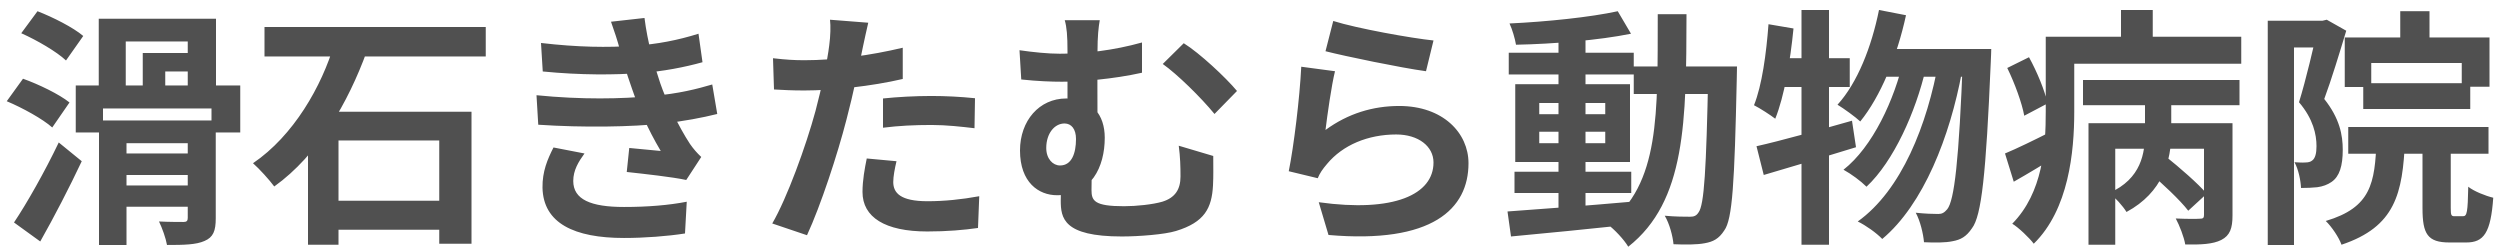 <svg width="180" height="18" viewBox="0 0 180 18" fill="none" xmlns="http://www.w3.org/2000/svg">
<path d="M8.064 11.05H14.184V12.598H8.064V11.05ZM8.064 13.354H14.184V14.884H8.064V13.354ZM7.128 8.674H14.22V10.312H9.108V17.638H7.128V8.674ZM10.278 3.814H14.274V5.146H11.898V6.928H10.278V3.814ZM13.518 8.674H15.534V15.712C15.534 16.63 15.354 17.08 14.724 17.35C14.112 17.62 13.248 17.638 12.024 17.638C11.934 17.134 11.682 16.432 11.448 15.946C12.15 15.982 12.978 15.982 13.212 15.982C13.428 15.982 13.518 15.91 13.518 15.694V8.674ZM5.454 6.154H17.298V9.538H15.228V7.81H7.416V9.538H5.454V6.154ZM7.11 1.348H15.552V6.964H13.518V2.986H9.054V6.964H7.11V1.348ZM1.53 2.392L2.7 0.808C3.816 1.24 5.274 1.978 5.994 2.59L4.752 4.354C4.086 3.724 2.664 2.896 1.53 2.392ZM0.486 7.288L1.656 5.668C2.772 6.064 4.266 6.784 5.004 7.378L3.762 9.178C3.078 8.566 1.638 7.774 0.486 7.288ZM1.008 16.018C1.926 14.65 3.222 12.364 4.23 10.258L5.886 11.608C4.986 13.516 3.906 15.604 2.898 17.386L1.008 16.018ZM19.044 1.942H34.974V4.066H19.044V1.942ZM23.058 14.452H33.012V16.54H23.058V14.452ZM22.176 8.044H33.948V17.548H31.626V10.114H24.372V17.62H22.176V8.044ZM24.084 3.112L26.406 3.706C25.074 7.36 22.914 11.158 19.746 13.426C19.386 12.94 18.684 12.166 18.216 11.752C21.132 9.772 23.166 6.226 24.084 3.112ZM38.952 3.094C41.58 3.4 43.776 3.436 45.684 3.292C47.322 3.184 48.798 2.896 50.292 2.428L50.58 4.48C49.284 4.84 47.718 5.146 46.152 5.254C44.298 5.398 41.814 5.416 39.078 5.146L38.952 3.094ZM38.628 6.856C41.868 7.18 44.784 7.126 46.944 6.91C48.888 6.748 50.238 6.388 51.282 6.082L51.642 8.206C50.562 8.476 49.23 8.728 47.772 8.89C45.504 9.142 41.994 9.196 38.754 8.98L38.628 6.856ZM44.64 3.598C44.46 2.932 44.244 2.266 43.992 1.564L46.404 1.294C46.62 3.022 47.07 4.606 47.538 5.992C47.97 7.252 48.852 9.106 49.68 10.366C49.932 10.726 50.166 10.996 50.49 11.302L49.41 12.958C48.402 12.742 46.44 12.526 45.126 12.382L45.306 10.654C46.062 10.726 47.052 10.816 47.574 10.87C46.62 9.268 45.954 7.702 45.504 6.388C45.054 5.11 44.874 4.462 44.64 3.598ZM42.084 11.05C41.652 11.644 41.274 12.256 41.274 13.03C41.274 14.362 42.534 14.902 44.928 14.902C46.62 14.902 48.15 14.776 49.446 14.524L49.32 16.81C48.06 17.008 46.404 17.134 44.928 17.134C41.346 17.134 39.114 16.072 39.06 13.516C39.042 12.346 39.42 11.464 39.852 10.618L42.084 11.05ZM62.514 1.636C62.388 2.14 62.226 2.95 62.136 3.346C61.884 4.57 61.434 6.766 60.948 8.602C60.3 11.122 59.094 14.794 58.104 16.936L55.602 16.09C56.664 14.272 58.032 10.51 58.716 7.99C59.166 6.298 59.58 4.318 59.706 3.256C59.796 2.59 59.814 1.852 59.76 1.42L62.514 1.636ZM57.924 4.336C60.12 4.336 62.658 3.994 64.998 3.436V5.686C62.766 6.208 59.94 6.514 57.906 6.514C57.024 6.514 56.358 6.478 55.728 6.442L55.656 4.192C56.592 4.3 57.186 4.336 57.924 4.336ZM63.576 7.09C64.584 6.982 65.88 6.91 67.05 6.91C68.076 6.91 69.156 6.964 70.2 7.072L70.164 9.232C69.246 9.124 68.148 8.998 67.068 8.998C65.826 8.998 64.71 9.052 63.576 9.196V7.09ZM64.548 11.608C64.422 12.13 64.314 12.706 64.314 13.102C64.314 13.894 64.836 14.488 66.78 14.488C67.986 14.488 69.228 14.362 70.506 14.128L70.416 16.414C69.408 16.558 68.202 16.666 66.762 16.666C63.72 16.666 62.1 15.64 62.1 13.822C62.1 12.976 62.262 12.112 62.406 11.41L64.548 11.608ZM79.182 1.456C79.092 1.96 79.02 2.626 79.02 3.706C79.002 4.57 79.02 7.936 79.02 9.142L76.86 8.296C76.86 7.072 76.86 4.678 76.86 3.706C76.86 2.572 76.806 1.96 76.662 1.456H79.182ZM85.23 3.112C86.364 3.814 88.254 5.578 89.064 6.55L87.444 8.206C86.454 7 84.762 5.344 83.718 4.606L85.23 3.112ZM73.404 3.616C74.394 3.76 75.474 3.868 76.302 3.868C78.102 3.868 80.172 3.634 82.224 3.058V5.236C80.136 5.704 77.778 5.884 76.464 5.884C75.708 5.884 74.718 5.848 73.53 5.722L73.404 3.616ZM78.624 11.986C78.606 12.364 78.588 13.12 78.588 13.678C78.588 14.452 78.786 14.848 80.928 14.848C81.828 14.848 82.998 14.722 83.682 14.524C84.618 14.236 84.996 13.624 84.996 12.706C84.996 12.004 84.978 11.32 84.87 10.492L87.354 11.23C87.354 12.184 87.372 12.598 87.336 13.354C87.246 14.974 86.742 16 84.672 16.63C83.862 16.882 81.99 17.026 80.766 17.026C76.554 17.026 76.374 15.694 76.374 14.434C76.374 13.804 76.41 13.12 76.41 12.634L78.624 11.986ZM79.542 9.916C79.542 12.022 78.57 14.056 76.104 14.056C74.79 14.056 73.44 13.138 73.44 10.834C73.44 8.692 74.826 7.09 76.77 7.09C78.624 7.09 79.542 8.26 79.542 9.916ZM76.32 11.914C77.166 11.914 77.472 11.032 77.472 10.006C77.472 9.304 77.148 8.89 76.644 8.89C75.924 8.89 75.33 9.61 75.33 10.654C75.33 11.446 75.816 11.914 76.32 11.914ZM95.994 1.51C97.704 2.05 101.628 2.752 103.212 2.914L102.672 5.128C100.836 4.876 96.84 4.048 95.436 3.688L95.994 1.51ZM96.12 5.128C95.868 6.136 95.562 8.314 95.436 9.358C97.056 8.17 98.856 7.63 100.746 7.63C103.896 7.63 105.732 9.574 105.732 11.752C105.732 15.046 103.122 17.566 95.652 16.918L94.95 14.56C100.368 15.316 103.212 14.002 103.212 11.698C103.212 10.528 102.114 9.682 100.53 9.682C98.496 9.682 96.678 10.438 95.544 11.806C95.22 12.184 95.022 12.472 94.878 12.832L92.79 12.328C93.15 10.564 93.582 7.036 93.69 4.804L96.12 5.128ZM109.044 12.364H117.45V13.894H109.044V12.364ZM108.63 3.796H117.63V5.362H108.63V3.796ZM112.212 2.518H114.156V15.424H112.212V2.518ZM108.54 15.226C110.772 15.064 114.21 14.812 117.45 14.524L117.468 16.162C114.408 16.486 111.132 16.81 108.792 17.026L108.54 15.226ZM110.826 9.484V10.312H115.578V9.484H110.826ZM110.826 7.414V8.224H115.578V7.414H110.826ZM109.098 6.064H117.36V11.662H109.098V6.064ZM116.478 0.808L117.432 2.428C115.128 2.896 111.852 3.166 109.152 3.22C109.08 2.788 108.882 2.104 108.684 1.69C111.366 1.564 114.498 1.24 116.478 0.808ZM117.63 4.786H123.858V6.766H117.63V4.786ZM122.994 4.786H125.064C125.064 4.786 125.046 5.488 125.046 5.74C124.884 13.156 124.74 15.784 124.146 16.594C123.75 17.206 123.336 17.404 122.742 17.512C122.184 17.62 121.338 17.62 120.492 17.584C120.438 16.99 120.204 16.108 119.862 15.532C120.636 15.604 121.32 15.604 121.68 15.604C121.95 15.604 122.13 15.55 122.292 15.298C122.706 14.758 122.85 12.22 122.994 5.254V4.786ZM119.358 1.024H121.428C121.41 8.71 121.392 14.488 117.234 17.764C116.928 17.242 116.226 16.504 115.74 16.144C119.538 13.246 119.34 8.206 119.358 1.024ZM135.288 0.718L137.232 1.096C136.584 4.084 135.396 6.946 133.938 8.746C133.596 8.422 132.75 7.81 132.3 7.54C133.74 5.956 134.748 3.382 135.288 0.718ZM141.336 3.526H143.37C143.37 3.526 143.352 4.228 143.334 4.498C142.992 12.58 142.668 15.532 141.984 16.432C141.57 17.044 141.174 17.26 140.58 17.368C140.076 17.476 139.32 17.476 138.528 17.44C138.474 16.828 138.258 15.91 137.934 15.316C138.6 15.388 139.212 15.406 139.554 15.406C139.824 15.406 139.986 15.316 140.202 15.064C140.706 14.434 141.048 11.644 141.336 3.994V3.526ZM135.828 3.526H142.254V5.524H134.838L135.828 3.526ZM137.088 4.174L138.654 4.948C137.934 8.044 136.35 11.608 134.388 13.444C133.974 13.03 133.29 12.526 132.732 12.22C134.82 10.582 136.404 7.198 137.088 4.174ZM139.59 4.372L141.264 5.146C140.4 9.826 138.492 14.722 135.522 17.206C135.108 16.774 134.352 16.234 133.758 15.946C136.908 13.696 138.762 8.998 139.59 4.372ZM126.468 10.528C128.232 10.132 130.86 9.394 133.344 8.692L133.632 10.6C131.364 11.302 128.898 12.04 126.99 12.598L126.468 10.528ZM129.708 0.718H131.688V17.62H129.708V0.718ZM127.332 1.744L129.132 2.05C128.898 4.426 128.466 6.946 127.818 8.548C127.494 8.296 126.72 7.792 126.288 7.576C126.864 6.136 127.17 3.886 127.332 1.744ZM127.818 4.192H133.182V6.262H127.422L127.818 4.192ZM149.976 5.758H161.244V7.576H149.976V5.758ZM154.674 12.346L155.934 11.266C156.924 12.058 158.256 13.21 158.886 13.948L157.554 15.172C156.96 14.398 155.664 13.192 154.674 12.346ZM150.372 8.872H159.534V10.708H152.298V17.62H150.372V8.872ZM158.688 8.872H160.74V15.514C160.74 16.432 160.56 16.954 159.93 17.278C159.318 17.584 158.472 17.62 157.338 17.602C157.248 17.062 156.924 16.234 156.654 15.73C157.374 15.766 158.166 15.766 158.382 15.748C158.616 15.748 158.688 15.694 158.688 15.478V8.872ZM154.44 6.388H156.33V9.574C156.33 11.554 155.736 13.84 153.108 15.262C152.856 14.848 152.298 14.218 151.866 13.894C154.188 12.868 154.44 10.996 154.44 9.574V6.388ZM148.464 2.644H161.37V4.588H148.464V2.644ZM147.294 2.644H149.346V8.044C149.346 10.924 148.95 15.082 146.43 17.548C146.142 17.152 145.314 16.36 144.882 16.108C147.096 13.858 147.294 10.564 147.294 8.026V2.644ZM152.712 0.718H154.998V3.922H152.712V0.718ZM144.522 4.894L146.088 4.12C146.664 5.164 147.24 6.55 147.42 7.45L145.746 8.332C145.584 7.432 145.062 5.992 144.522 4.894ZM144.36 11.05C145.224 10.69 146.448 10.096 147.69 9.466L148.194 11.158C147.15 11.824 146.034 12.49 144.99 13.084L144.36 11.05ZM172.818 0.808H174.924V3.634H172.818V0.808ZM168.822 2.698H179.244V6.244H177.246V4.534H170.73V6.262H168.822V2.698ZM170.154 5.992H177.858V7.846H170.154V5.992ZM169.074 9.142H179.172V11.068H169.074V9.142ZM171.108 10.078H173.16C172.998 13.948 172.458 16.324 168.588 17.62C168.408 17.098 167.868 16.306 167.454 15.91C170.712 14.938 171 13.21 171.108 10.078ZM174.42 9.862H176.454V14.974C176.454 15.496 176.49 15.568 176.724 15.568C176.832 15.568 177.21 15.568 177.336 15.568C177.624 15.568 177.678 15.28 177.714 13.444C178.11 13.768 178.974 14.11 179.514 14.236C179.334 16.774 178.83 17.458 177.57 17.458C177.246 17.458 176.652 17.458 176.364 17.458C174.78 17.458 174.42 16.846 174.42 14.992V9.862ZM163.278 1.492H167.526V3.418H165.168V17.638H163.278V1.492ZM166.86 1.492H167.22L167.526 1.42L168.93 2.212C168.462 3.76 167.868 5.722 167.346 7.126C168.462 8.53 168.678 9.736 168.678 10.78C168.678 11.95 168.444 12.706 167.868 13.102C167.58 13.3 167.238 13.426 166.842 13.48C166.518 13.516 166.086 13.534 165.672 13.534C165.654 13.012 165.492 12.202 165.204 11.68C165.528 11.698 165.762 11.716 165.978 11.698C166.176 11.698 166.356 11.662 166.482 11.554C166.698 11.392 166.788 11.032 166.788 10.528C166.788 9.682 166.554 8.566 165.528 7.36C166.032 5.74 166.608 3.256 166.86 2.104V1.492Z" fill="#505050"/>
</svg>
